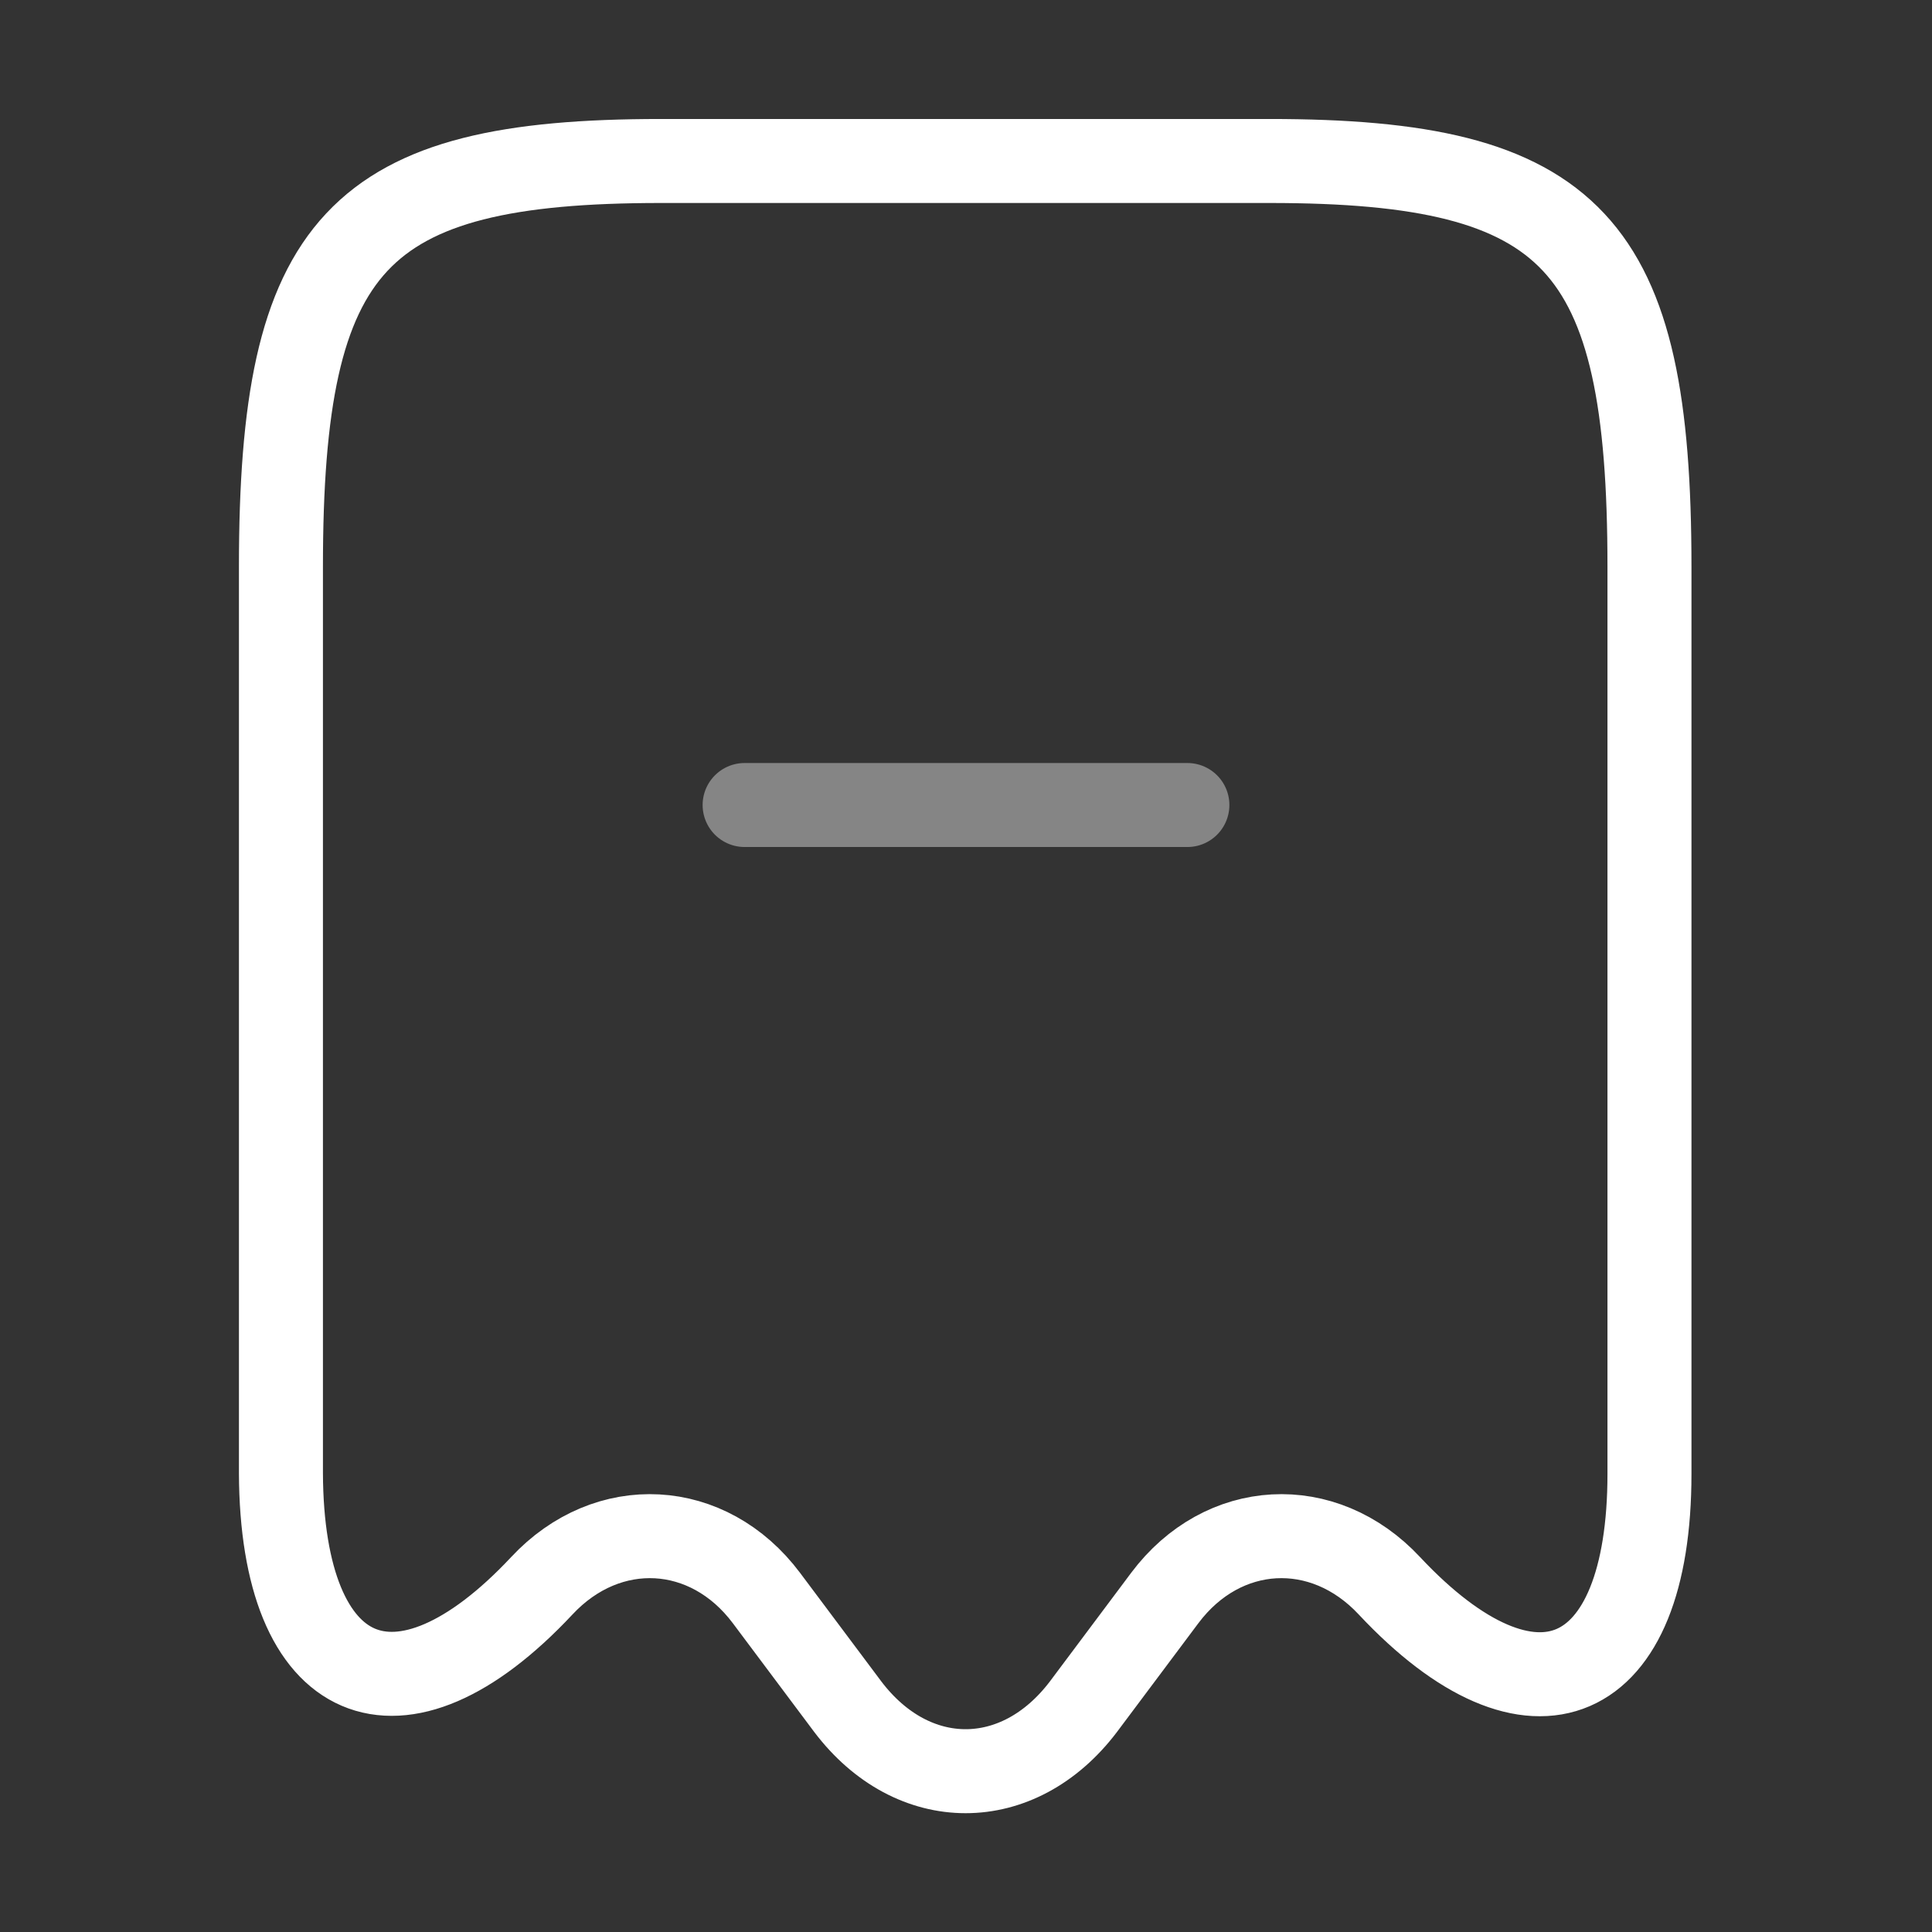 <svg width="46" height="46" viewBox="0 0 46 46" fill="none" xmlns="http://www.w3.org/2000/svg">
<rect x="0" y="0" width="46" height="46" fill="#333333" stroke="none"/>
<path d="M12.899 37.758C14.471 36.072 16.867 36.206 18.247 38.046L20.183 40.633C21.735 42.684 24.246 42.684 25.798 40.633L27.734 38.046C29.114 36.206 31.51 36.072 33.082 37.758C36.493 41.4 39.273 40.192 39.273 35.094V13.493C39.273 5.769 37.471 3.833 30.226 3.833H15.736C8.491 3.833 6.689 5.769 6.689 13.493V35.075C6.708 40.192 9.507 41.381 12.899 37.758Z" stroke="white" stroke-width="2" stroke-linecap="round" stroke-linejoin="round"/>
<path opacity="0.4" d="M17.729 19.167H28.271" stroke="white" stroke-width="2" stroke-linecap="round" stroke-linejoin="round"/>
</svg>
